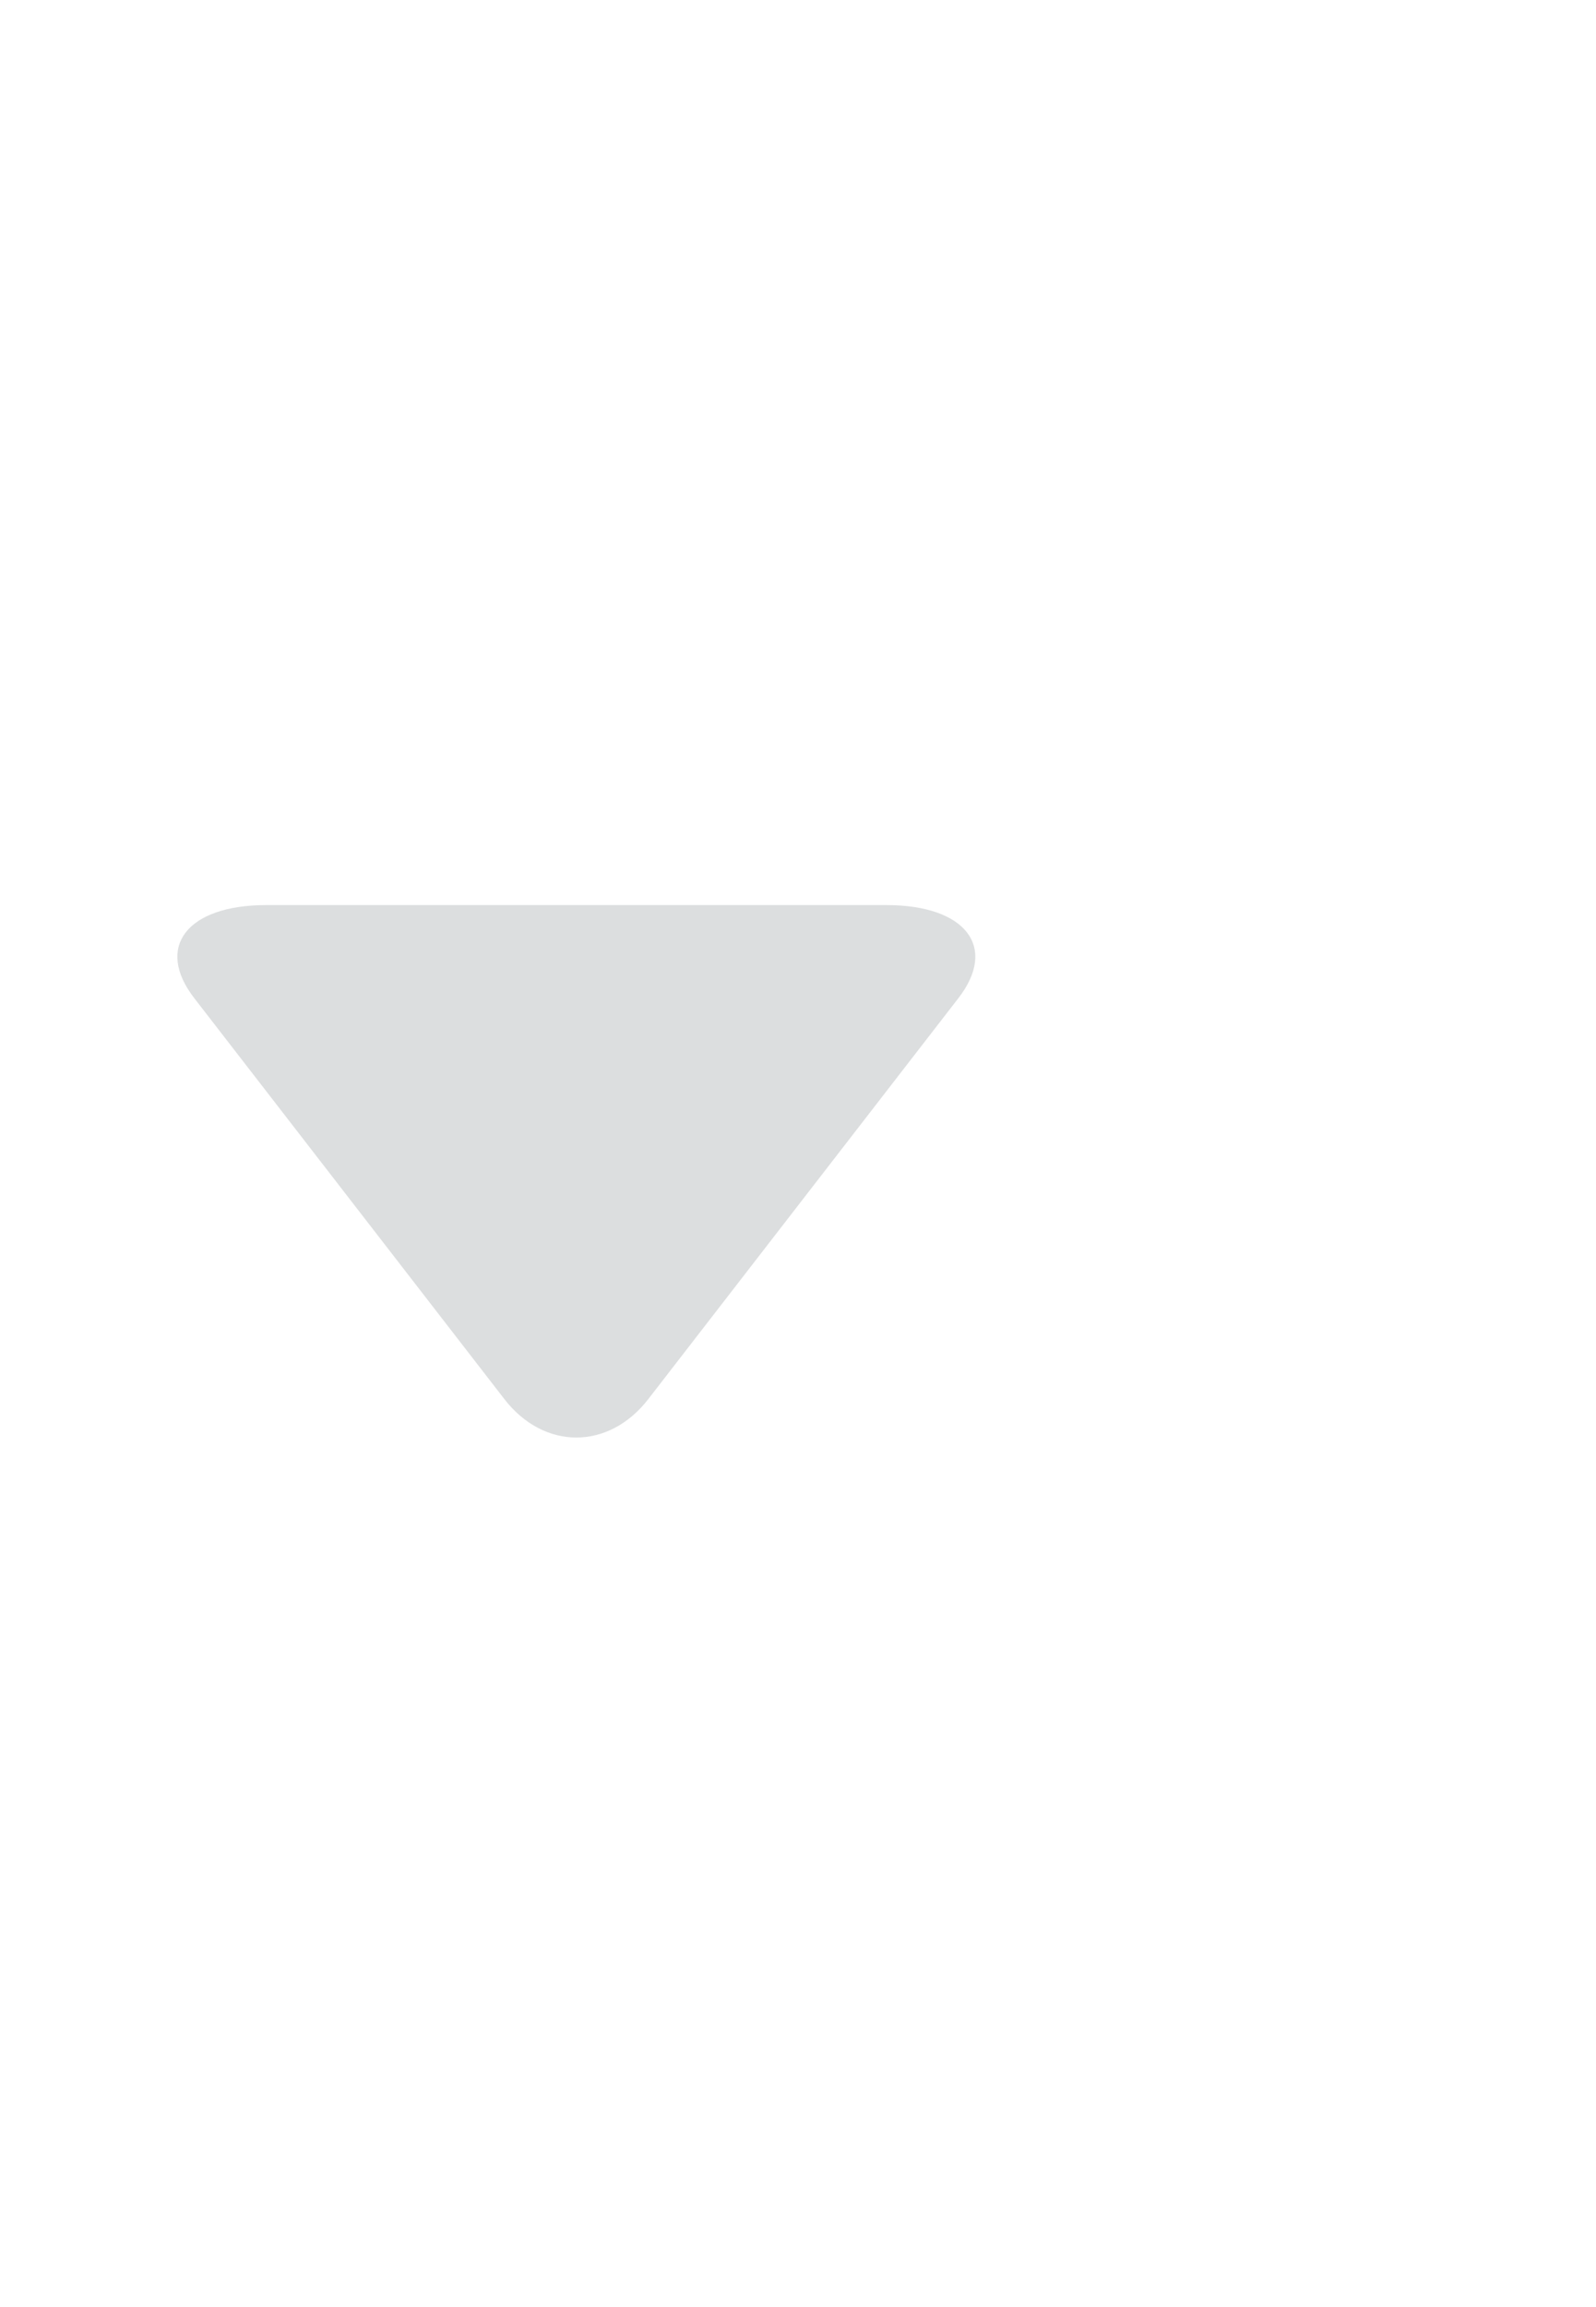 <svg width="18" height="26" viewBox="0 0 18 26" fill="none" xmlns="http://www.w3.org/2000/svg">
<path d="M2.191 11.249L5.688 15.767C6.135 16.345 6.865 16.345 7.312 15.767L10.809 11.249C11.256 10.672 10.89 10.2 9.997 10.2H3.003C2.11 10.2 1.744 10.672 2.191 11.249Z" fill="#DCDEDF"/>
</svg>
